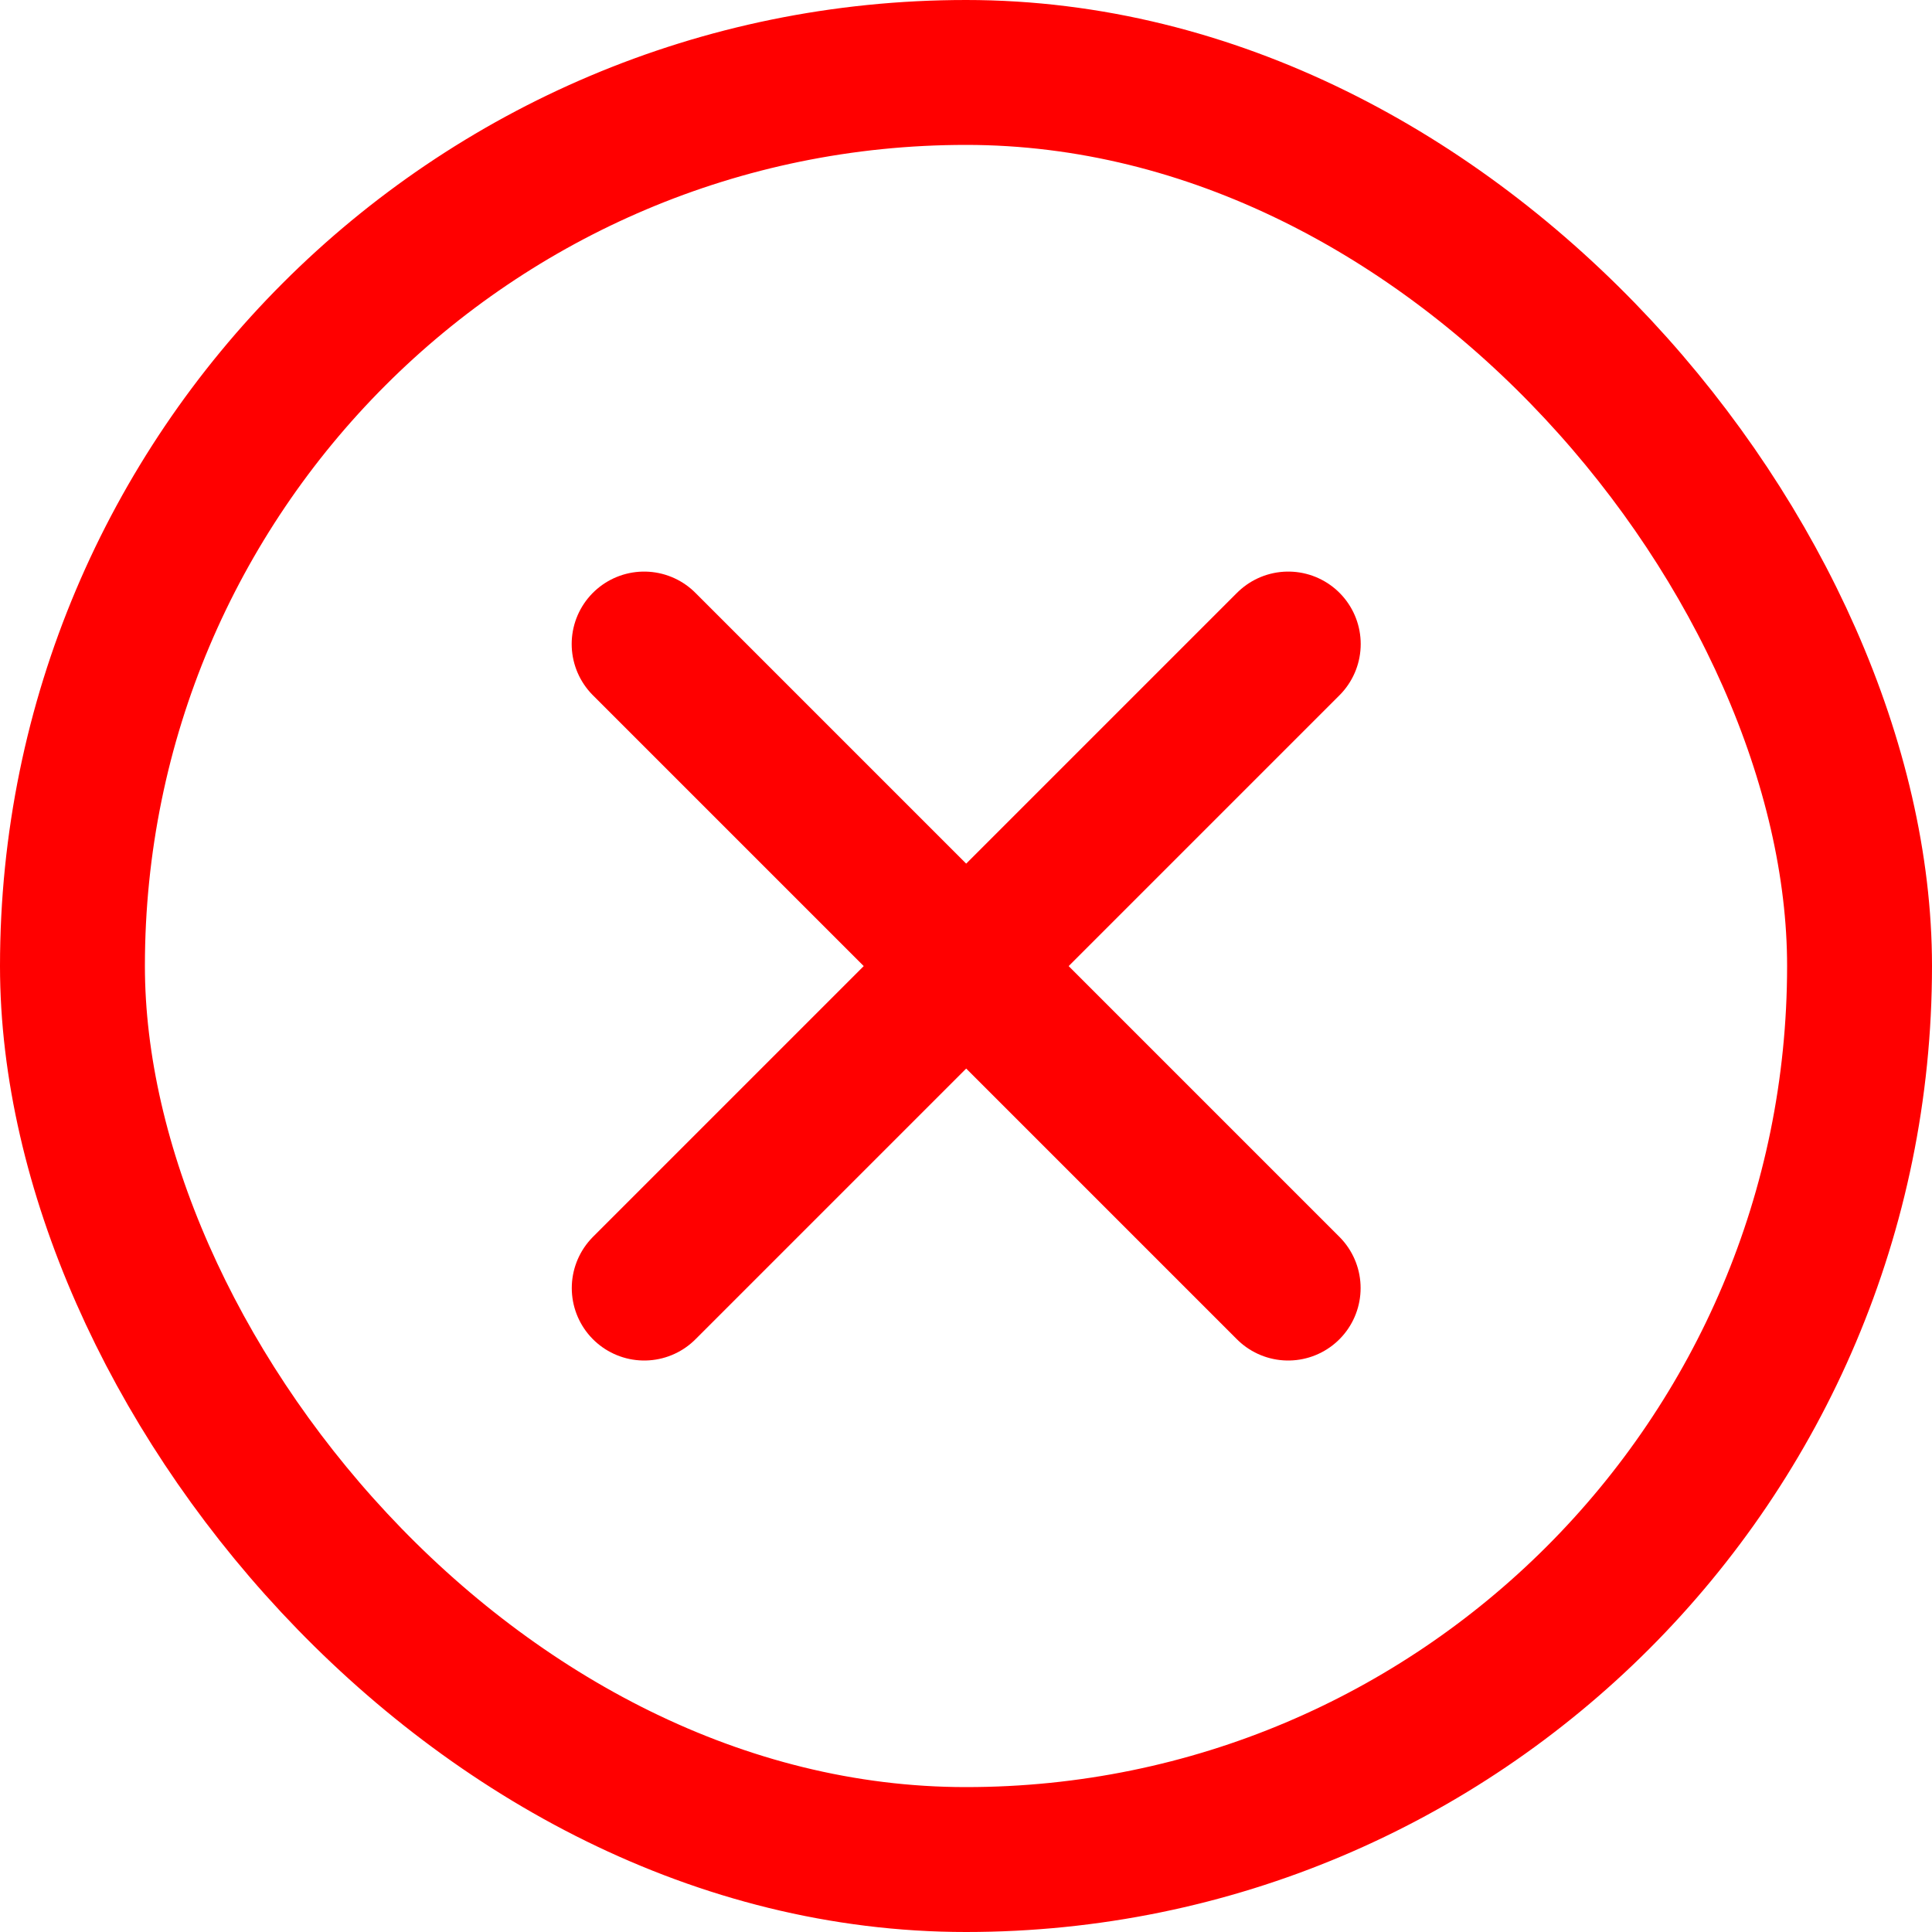 <svg width="20" height="20" viewBox="0 0 20 20" fill="none" xmlns="http://www.w3.org/2000/svg">
<rect x="0.75" y="0.75" width="18.5" height="18.5" rx="9.25" stroke="#FF0000" stroke-width="1.5"/>
<g clip-path="url(#clip0_697_14631)">
<path d="M6.668 6.667L13.335 13.334" stroke="#FF0000" stroke-width="1.5" stroke-linecap="round"/>
<path d="M13.336 6.667L6.669 13.334" stroke="#FF0000" stroke-width="1.5" stroke-linecap="round"/>
</g>
<defs>
<clipPath id="clip0_697_14631">
<rect width="10" height="10" fill="white" transform="translate(5 5)"/>
</clipPath>
</defs>
</svg>
